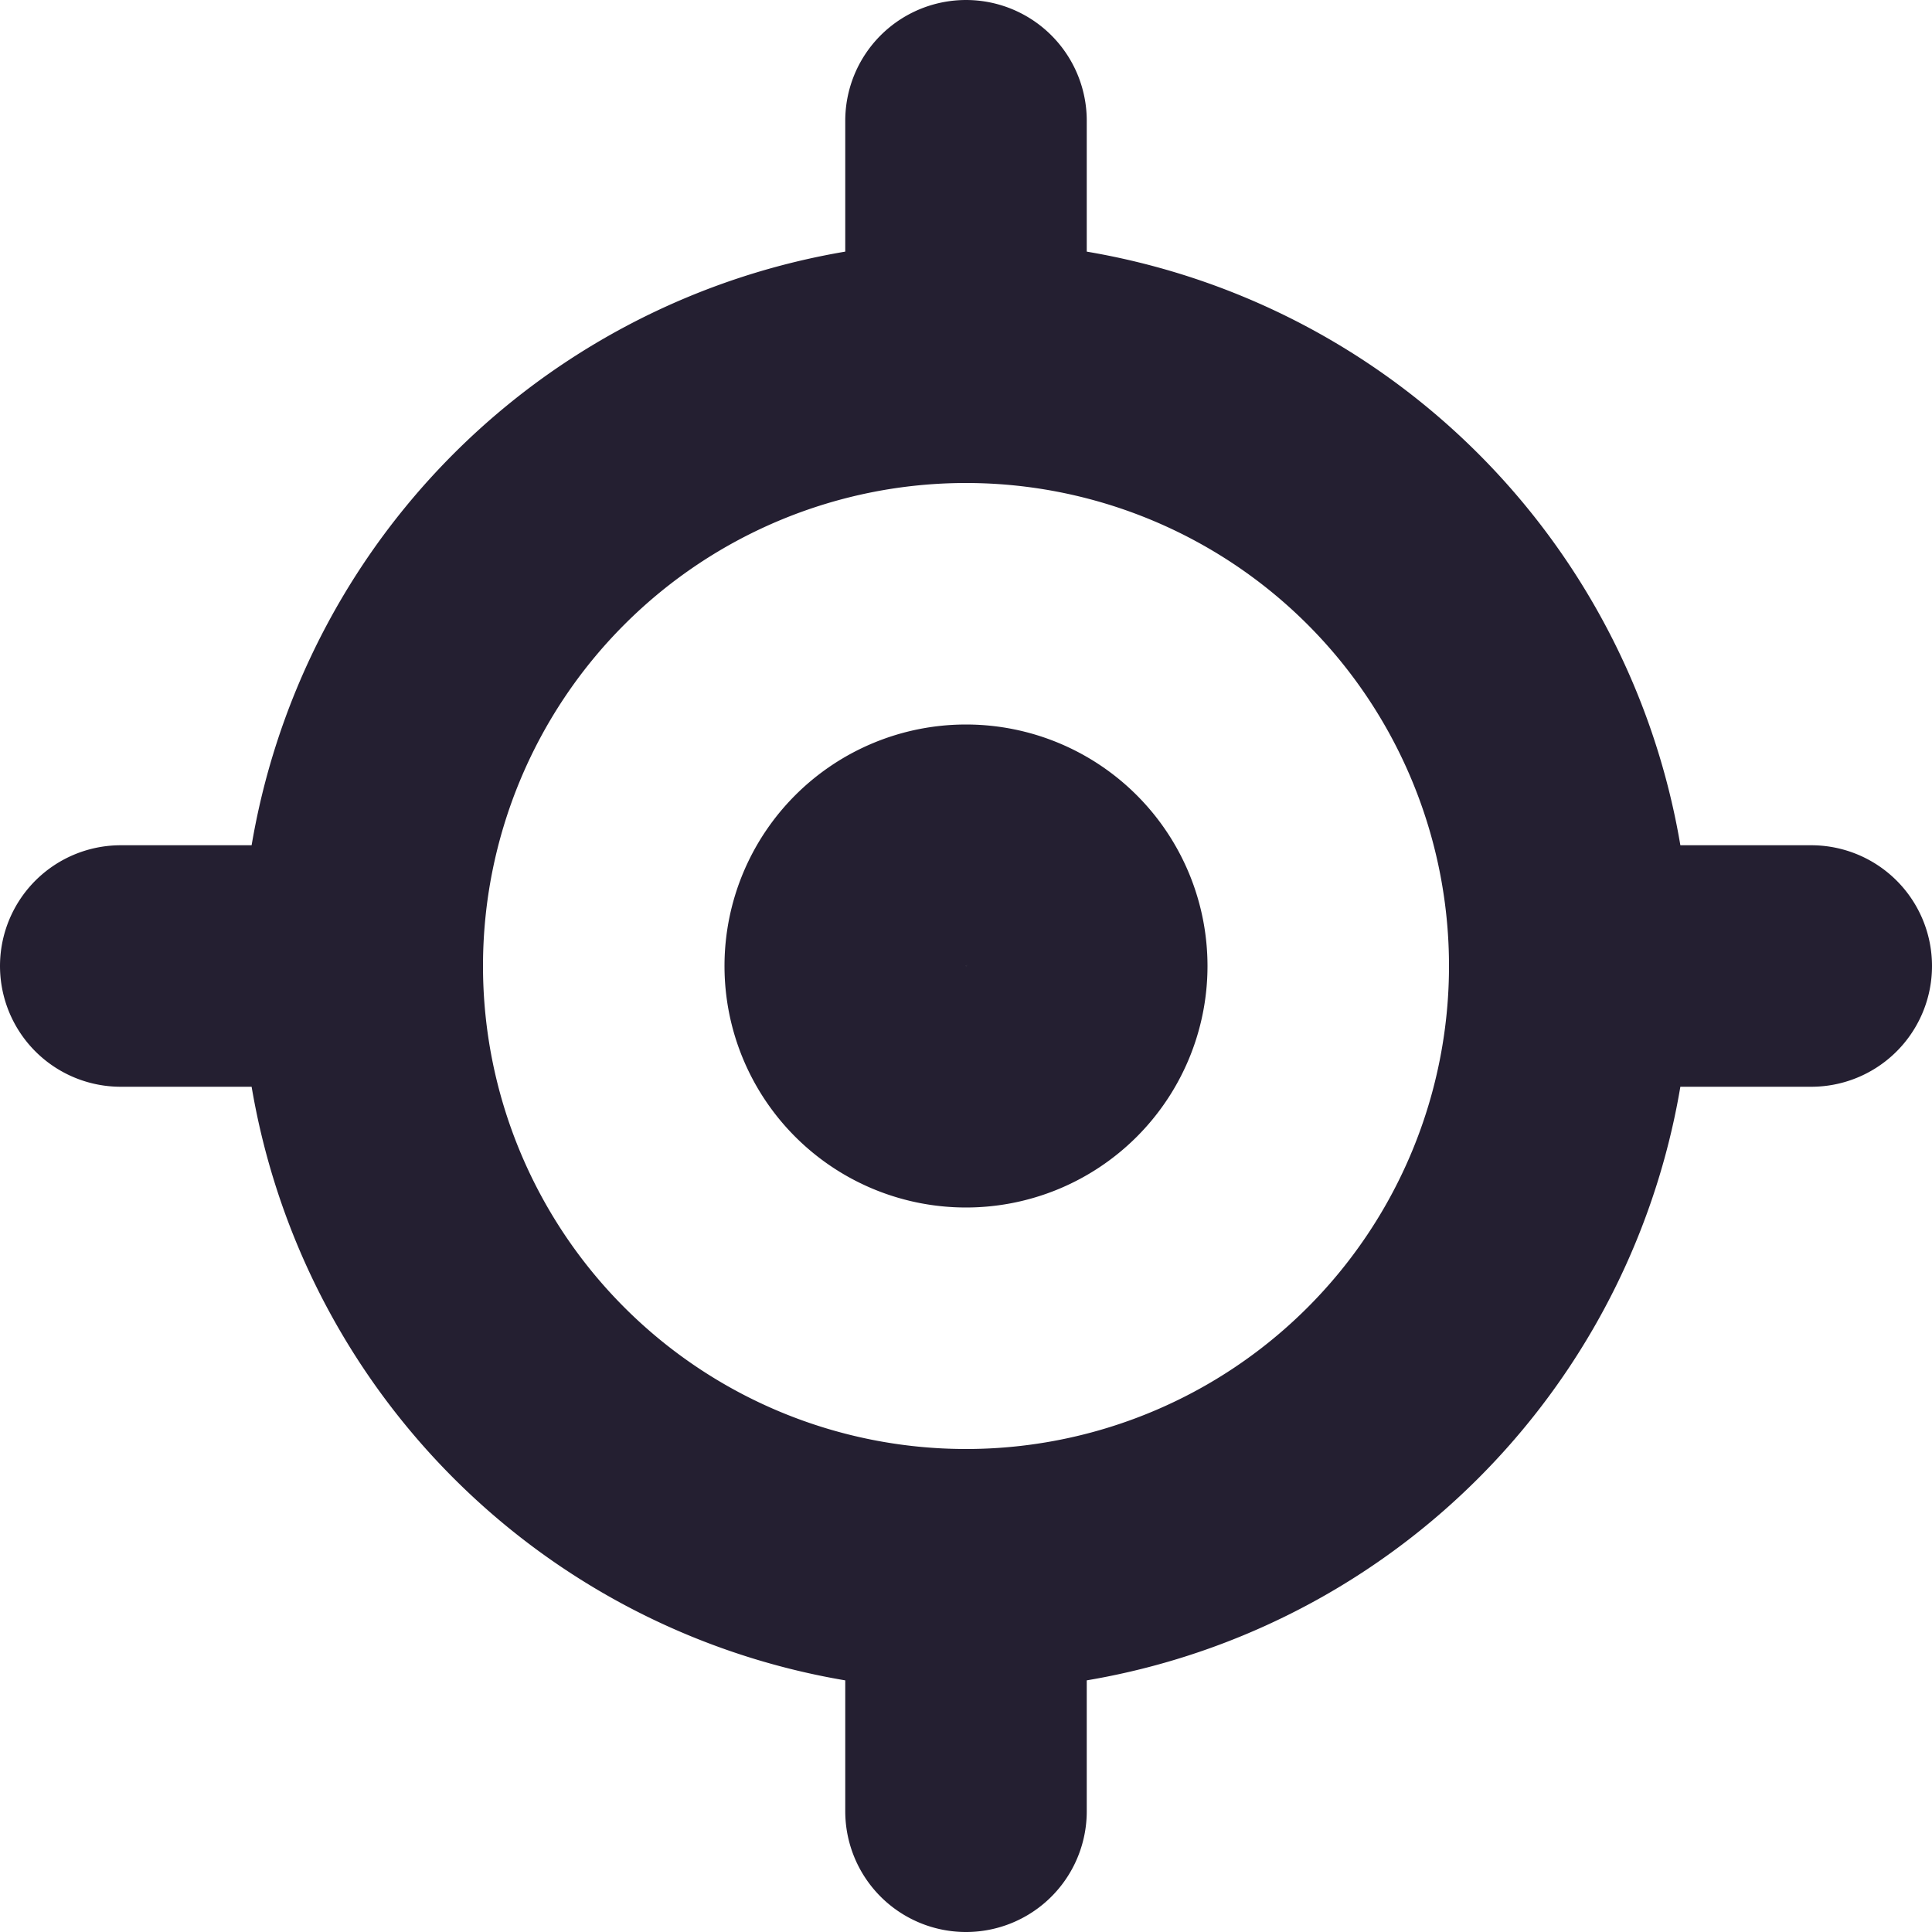 <svg xmlns="http://www.w3.org/2000/svg" width="16" height="16" viewBox="0 0 16 16"><path d="M9 8a1 1 0 0 1-1 1 1 1 0 0 1-1-1 1 1 0 0 1 1-1 1 1 0 0 1 1 1Zm6 0h-2M8 1v2M1 8h2m5 7v-2m5-5a5 5 0 0 1-5 5 5 5 0 0 1-5-5 5 5 0 0 1 5-5 5 5 0 0 1 5 5Z" class="foreground-stroke" style="fill:none;stroke:#241f31;stroke-width:2;stroke-linecap:round;paint-order:stroke markers fill"/></svg>